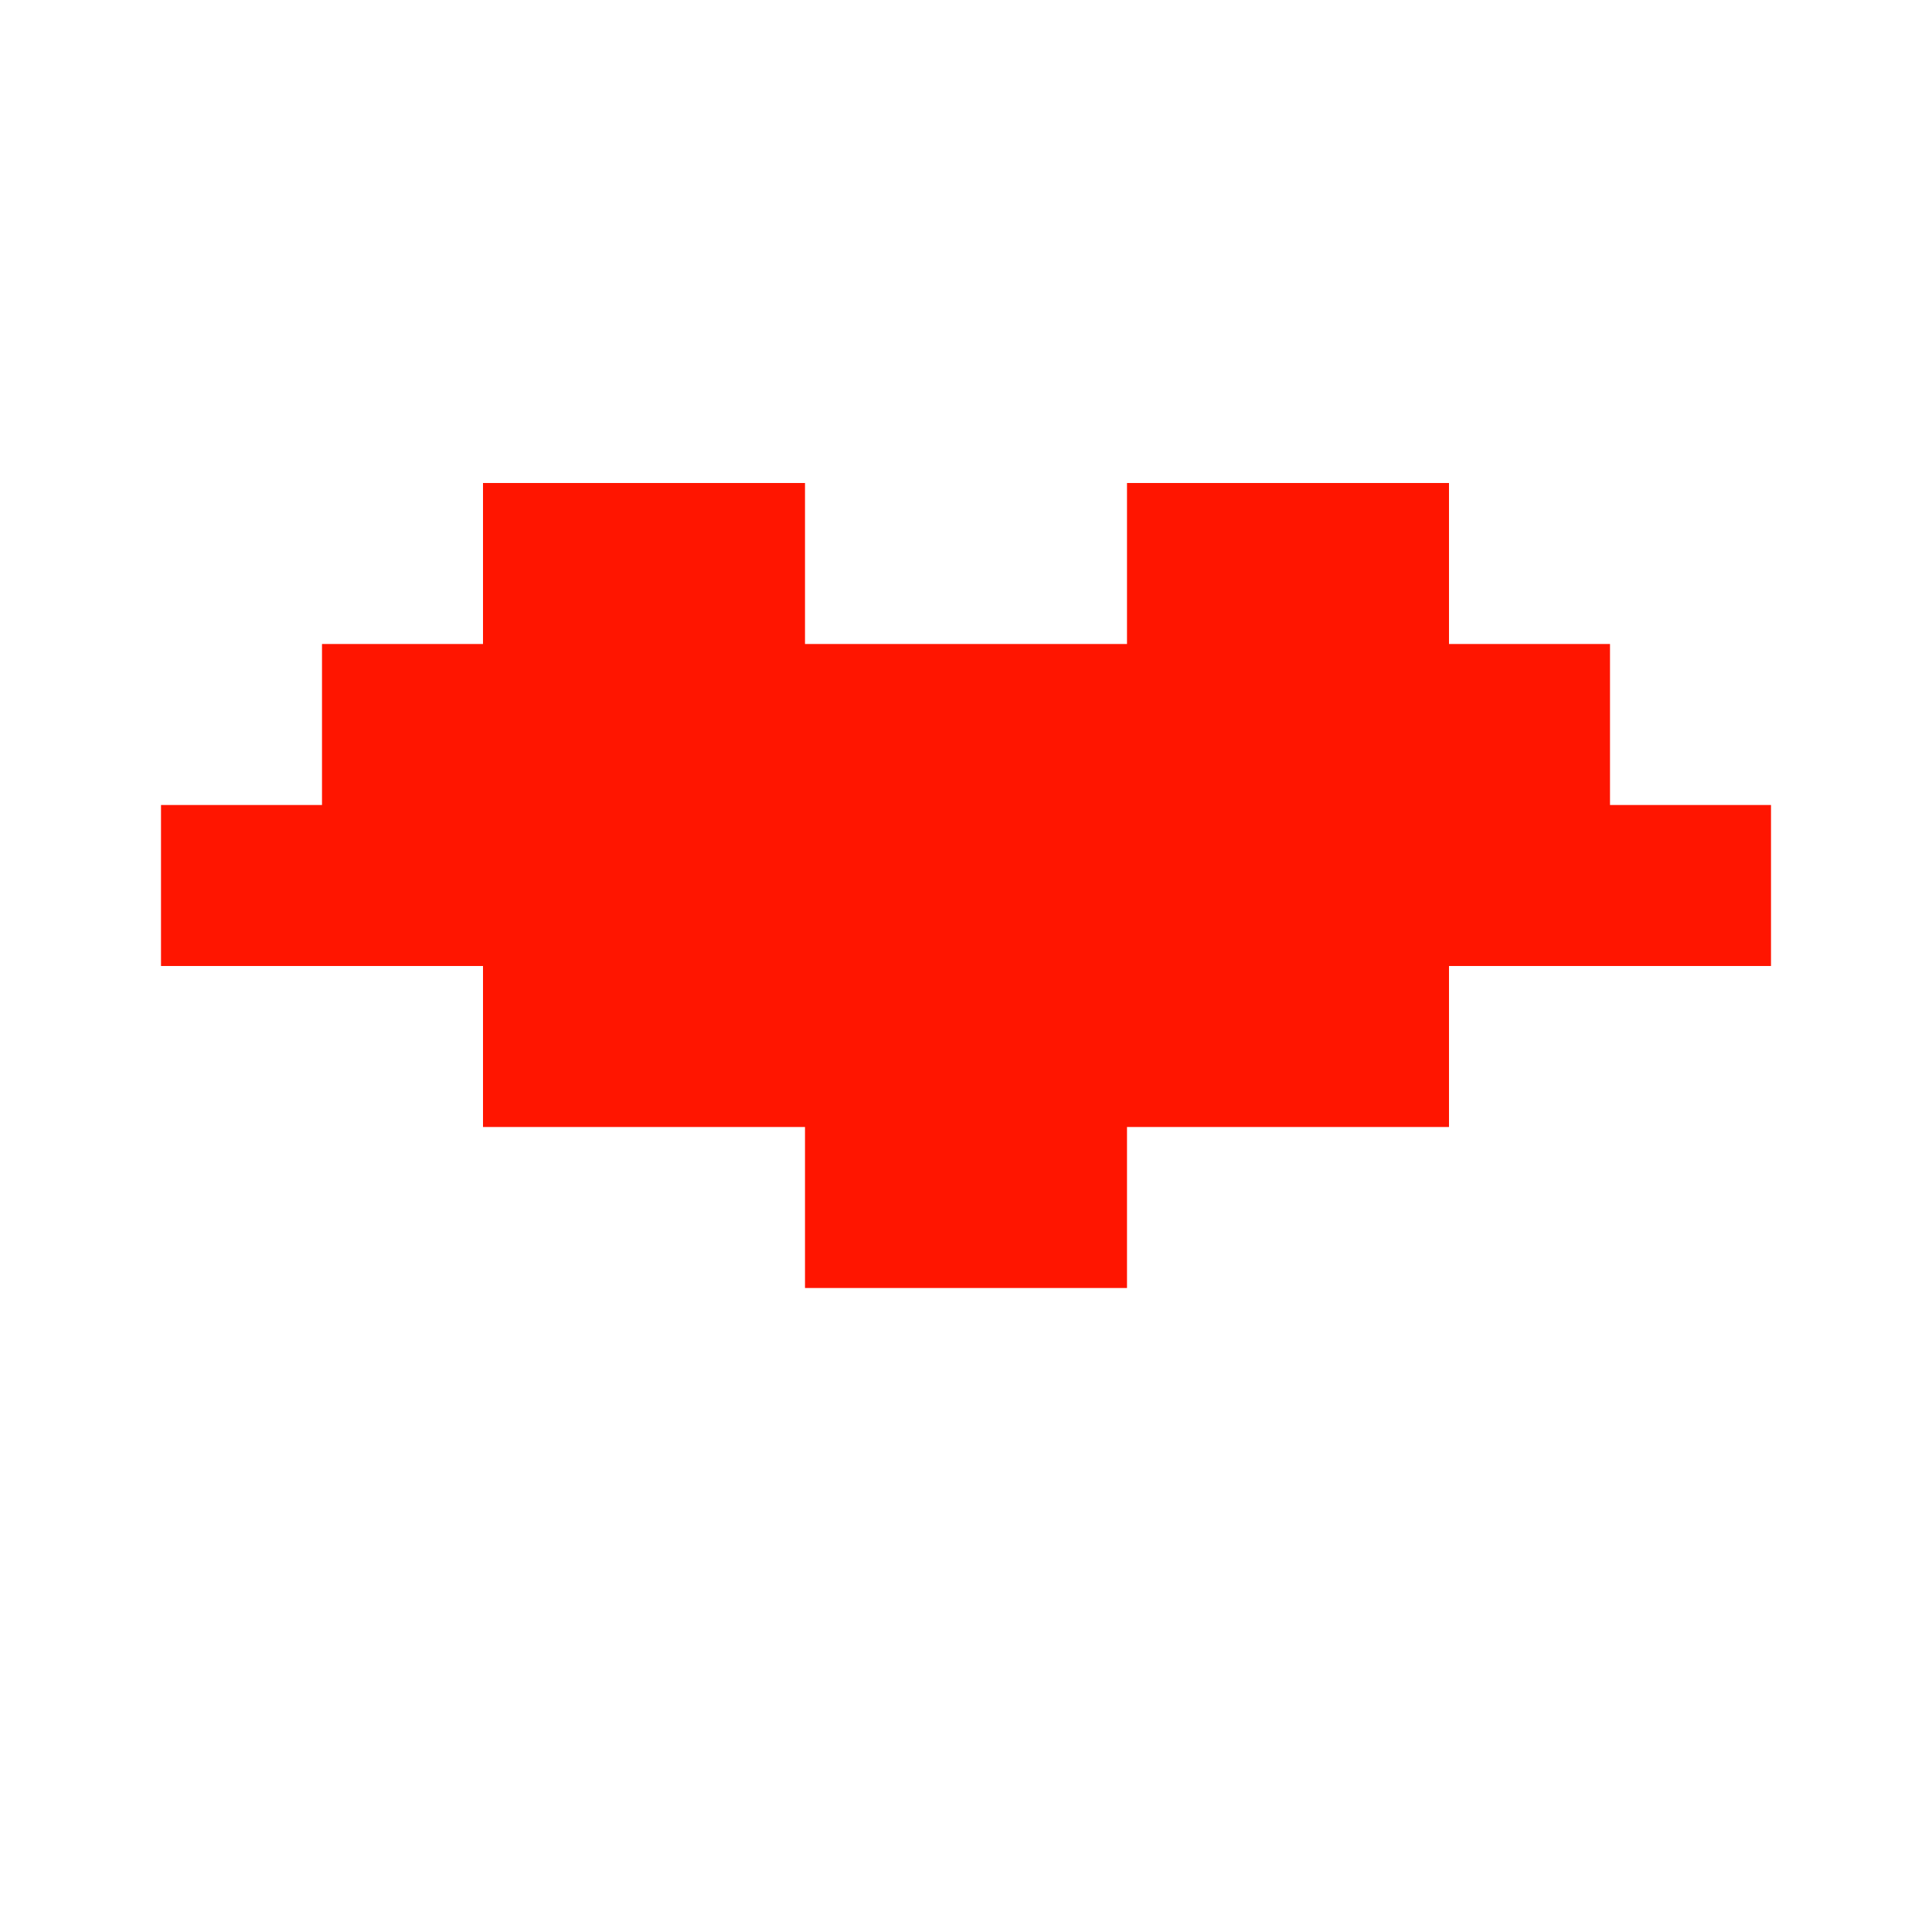 <?xml version="1.0" standalone="yes"?>
<svg width="192" height="192">
<path style="fill:#ff1500; stroke:none;" d="M48 48L48 64L32 64L32 80L16 80L16 96L48 96L48 112L80 112L80 128L112 128L112 112L144 112L144 96L176 96L176 80L160 80L160 64L144 64L144 48L112 48L112 64L80 64L80 48L48 48z"/>
</svg>
